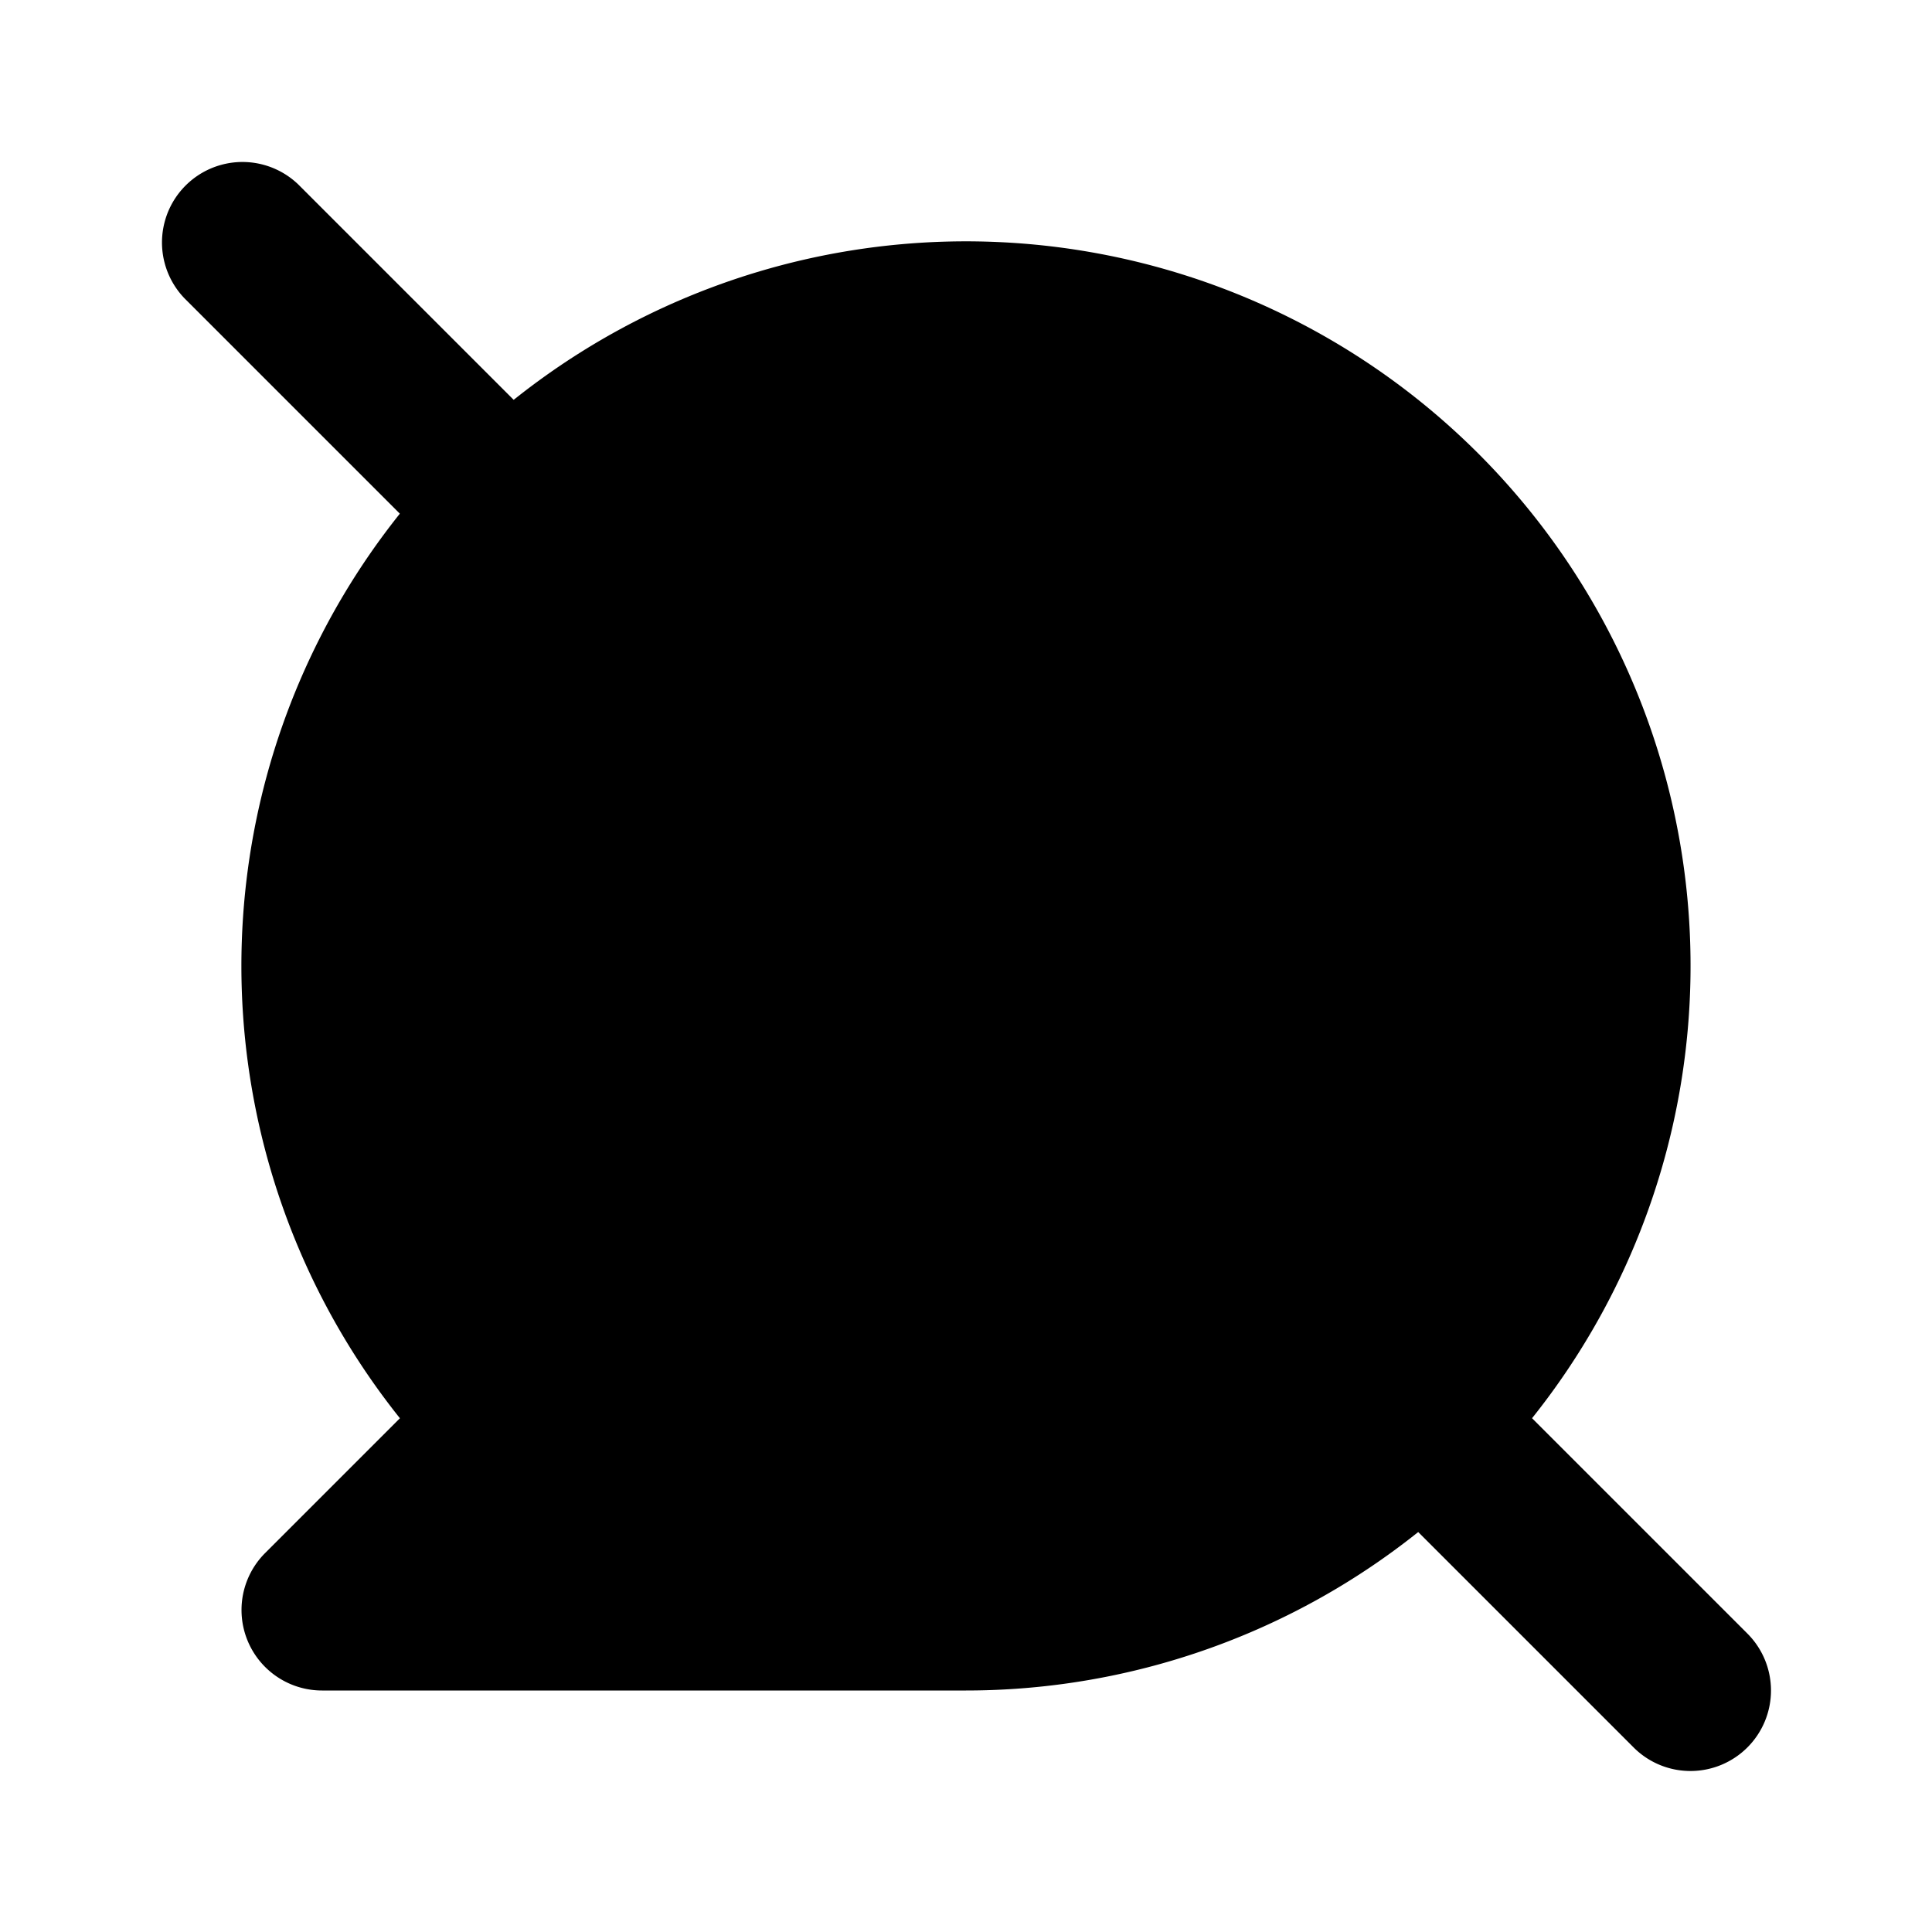 <svg xmlns="http://www.w3.org/2000/svg" viewBox="0 0 24 24"><path class="uim-tertiary" d="M12,21H4a1.0 1,0,0,1-.707-1.707l1.675-1.675A9.001,9.001,0,1,1,12,21Z"/><path class="uim-primary" d="M21,22a.997.997,0,0,1-.707-.293l-18-18A1.0 1,0,0,1,3.707,2.293l18,18A1,1,0,0,1,21,22Z"/></svg>